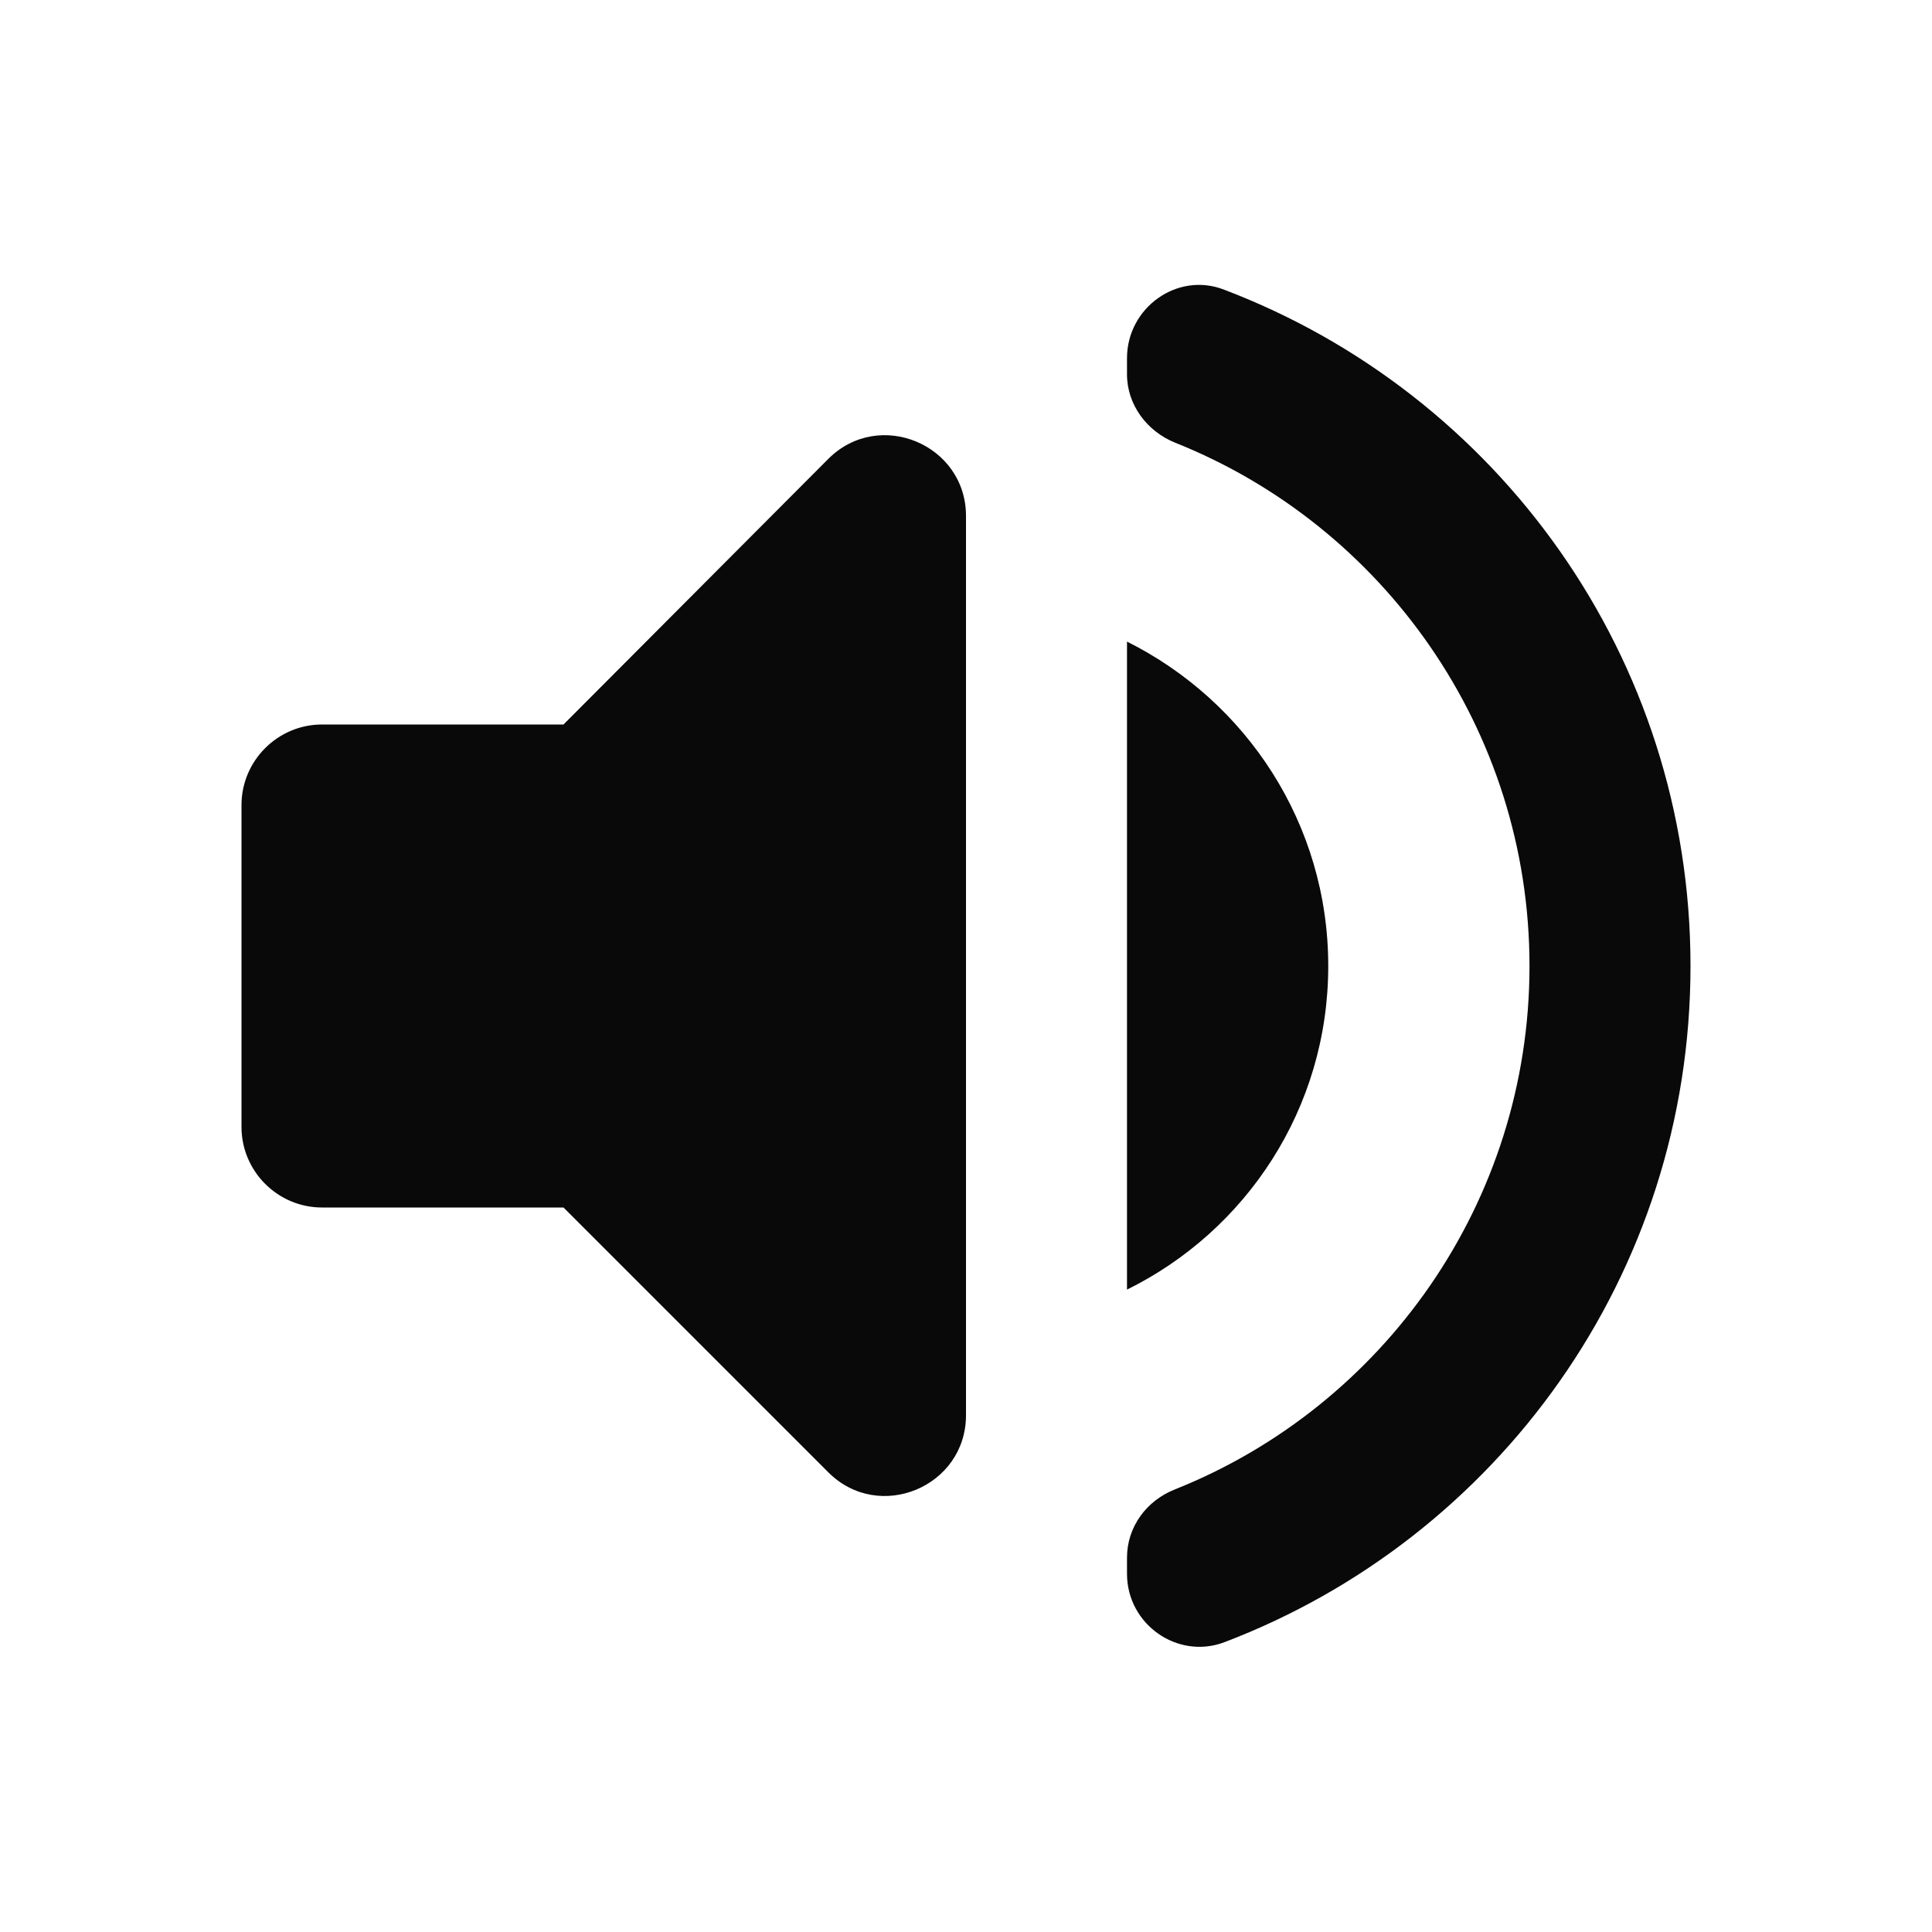 <svg width="48" height="48" viewBox="0 0 48 48" fill="none" xmlns="http://www.w3.org/2000/svg">
<path d="M6 20V28C6 29.1 6.9 30 8 30H14L20.58 36.58C21.84 37.84 24 36.94 24 35.16V12.82C24 11.04 21.84 10.14 20.58 11.4L14 18H8C6.9 18 6 18.9 6 20ZM33 24C33 20.46 30.96 17.42 28 15.94V32.04C30.96 30.58 33 27.54 33 24ZM28 8.9V9.3C28 10.06 28.5 10.72 29.2 11C34.36 13.06 38 18.12 38 24C38 29.88 34.36 34.94 29.2 37C28.48 37.28 28 37.94 28 38.7V39.1C28 40.36 29.26 41.24 30.42 40.8C37.2 38.22 42 31.68 42 24C42 16.32 37.2 9.78 30.42 7.2C29.26 6.74 28 7.64 28 8.9Z" fill="#090909"/>
</svg>
